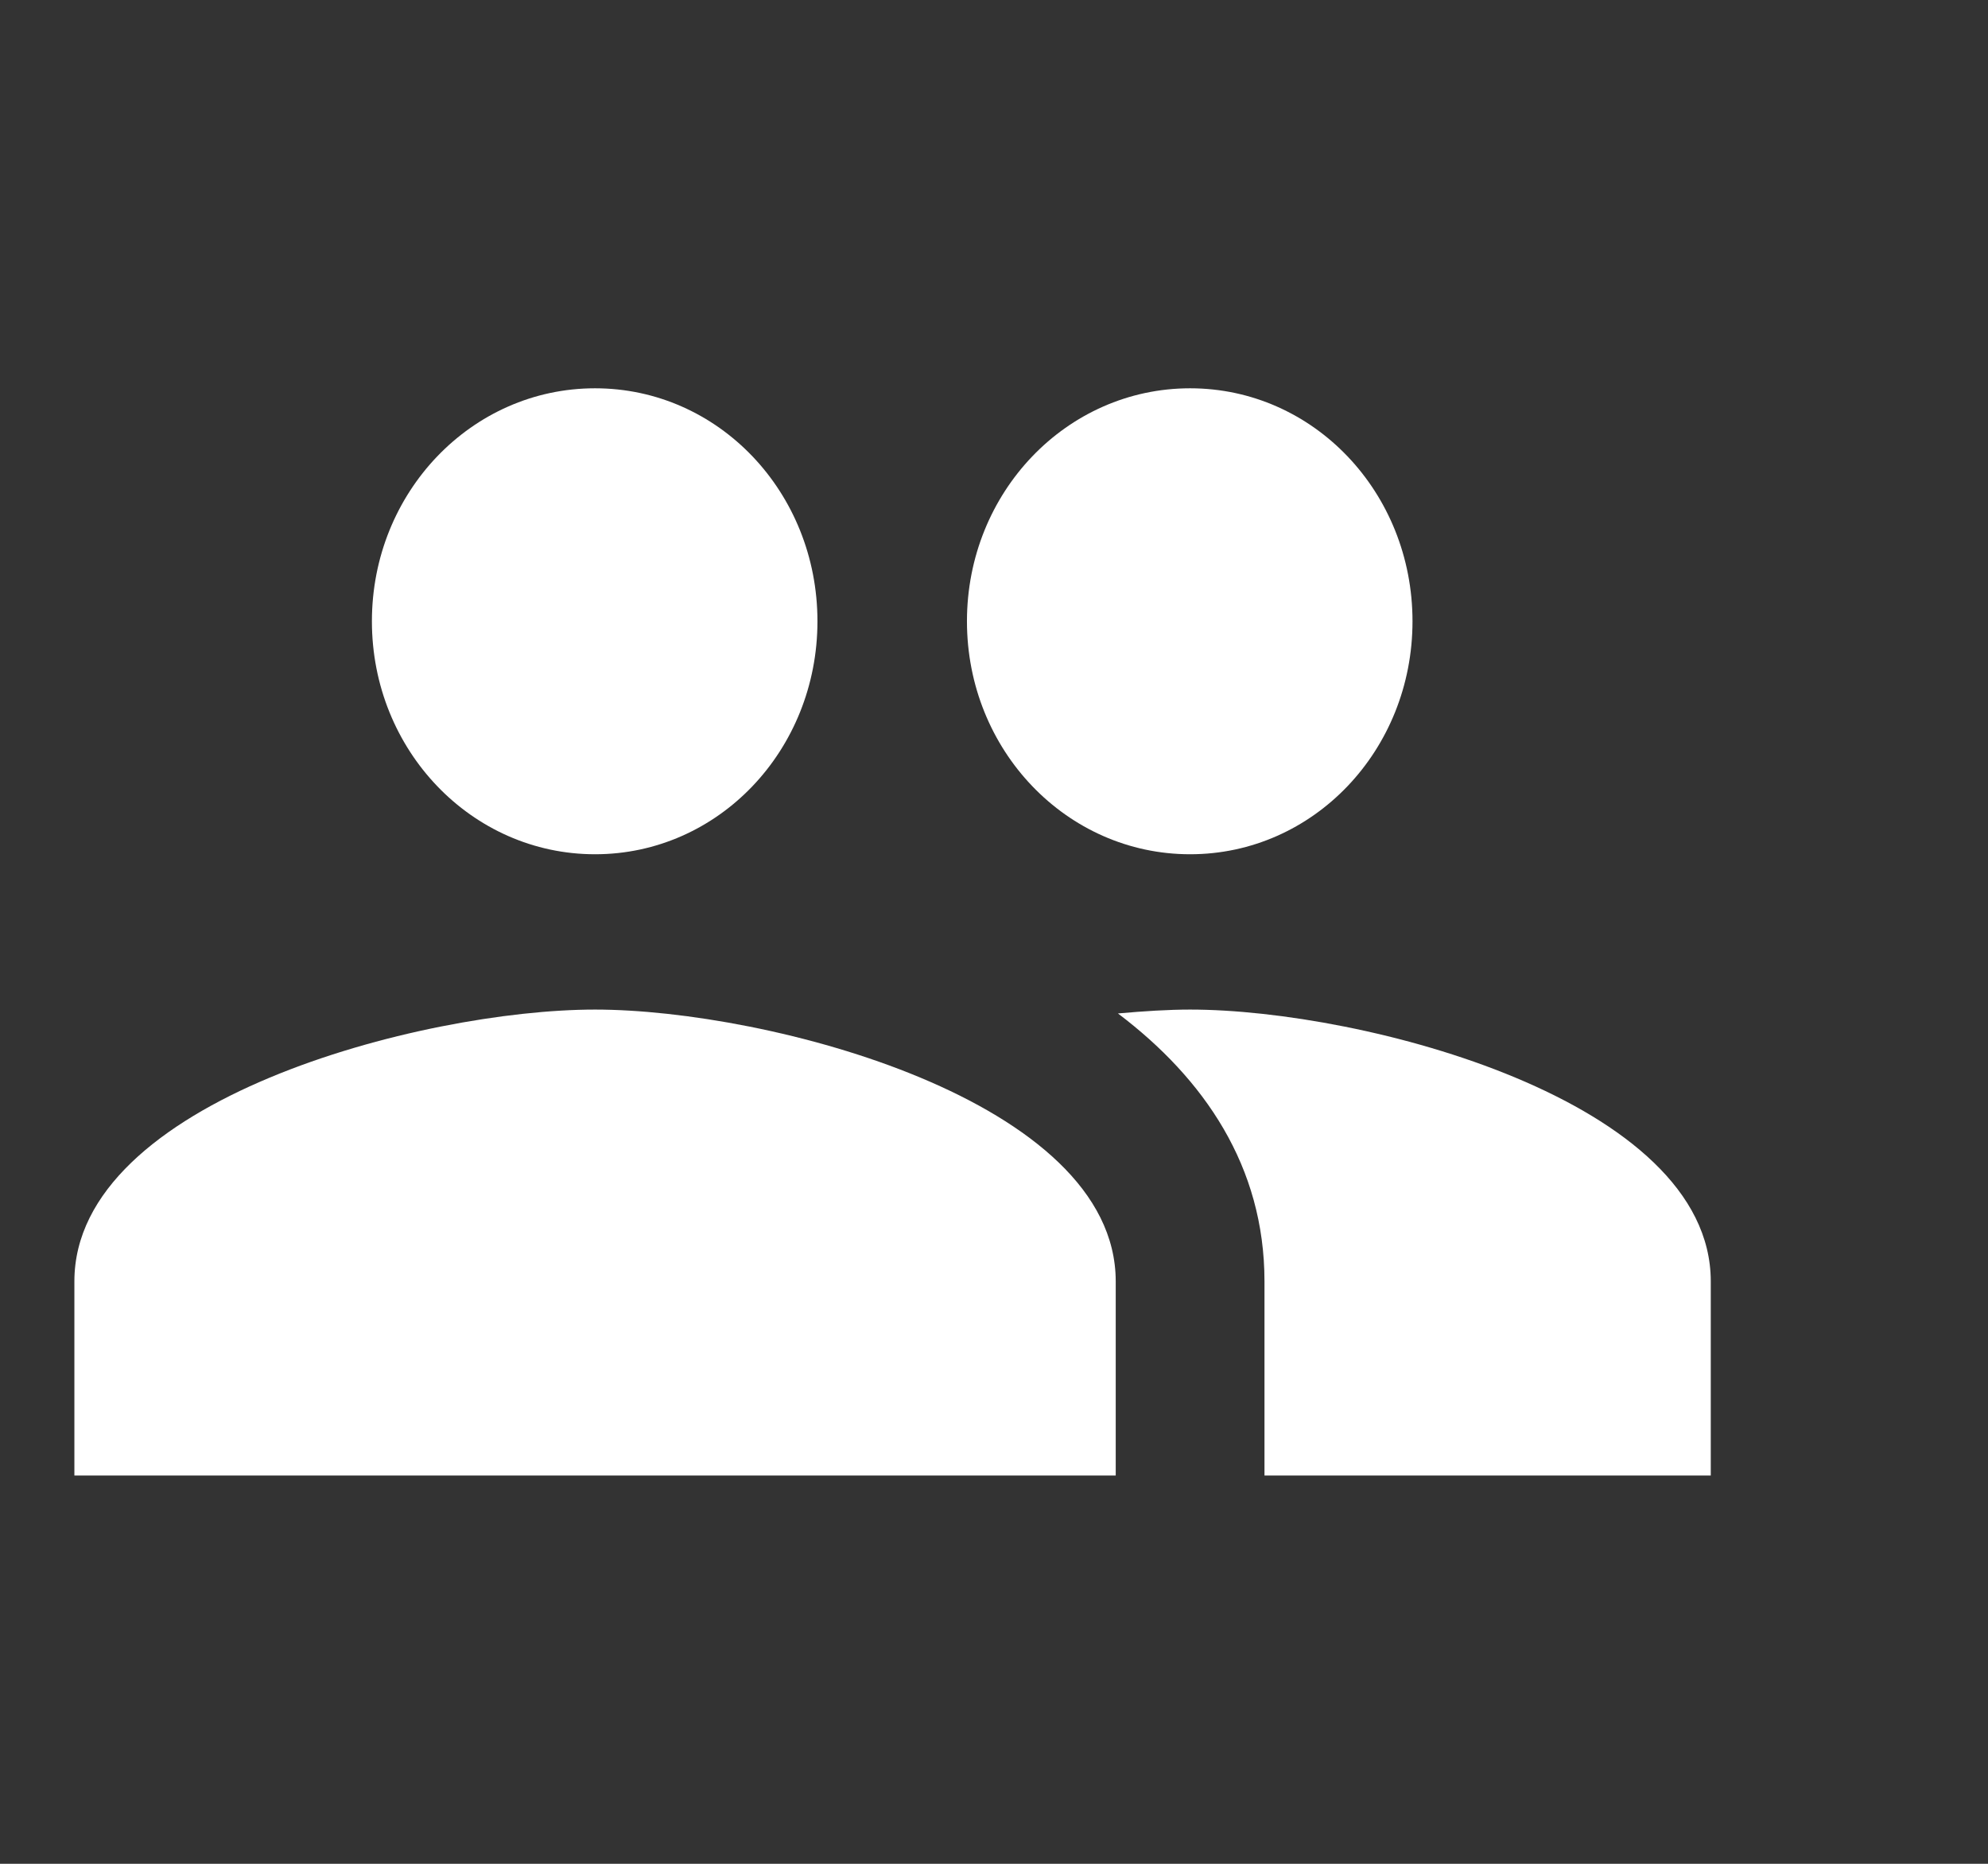 <svg width="144" height="135" viewBox="0 0 144 135" fill="none" xmlns="http://www.w3.org/2000/svg">
<rect x="0" y="0" width="144" height="135" fill="#333333" stroke="none"/>
<path d="M86.204 61.876C95.148 61.876 102.314 54.338 102.314 45.001C102.314 35.663 95.148 28.125 86.204 28.125C77.261 28.125 70.041 35.663 70.041 45.001C70.041 54.338 77.261 61.876 86.204 61.876ZM43.102 61.876C52.046 61.876 59.212 54.338 59.212 45.001C59.212 35.663 52.046 28.125 43.102 28.125C34.159 28.125 26.939 35.663 26.939 45.001C26.939 54.338 34.159 61.876 43.102 61.876ZM43.102 73.126C30.549 73.126 5.388 79.707 5.388 92.813V106.876H80.817V92.813C80.817 79.707 55.656 73.126 43.102 73.126ZM86.204 73.126C84.642 73.126 82.864 73.238 80.978 73.407C87.228 78.132 91.592 84.488 91.592 92.813V106.876H123.919V92.813C123.919 79.707 98.758 73.126 86.204 73.126Z" fill="white"/>
</svg>
